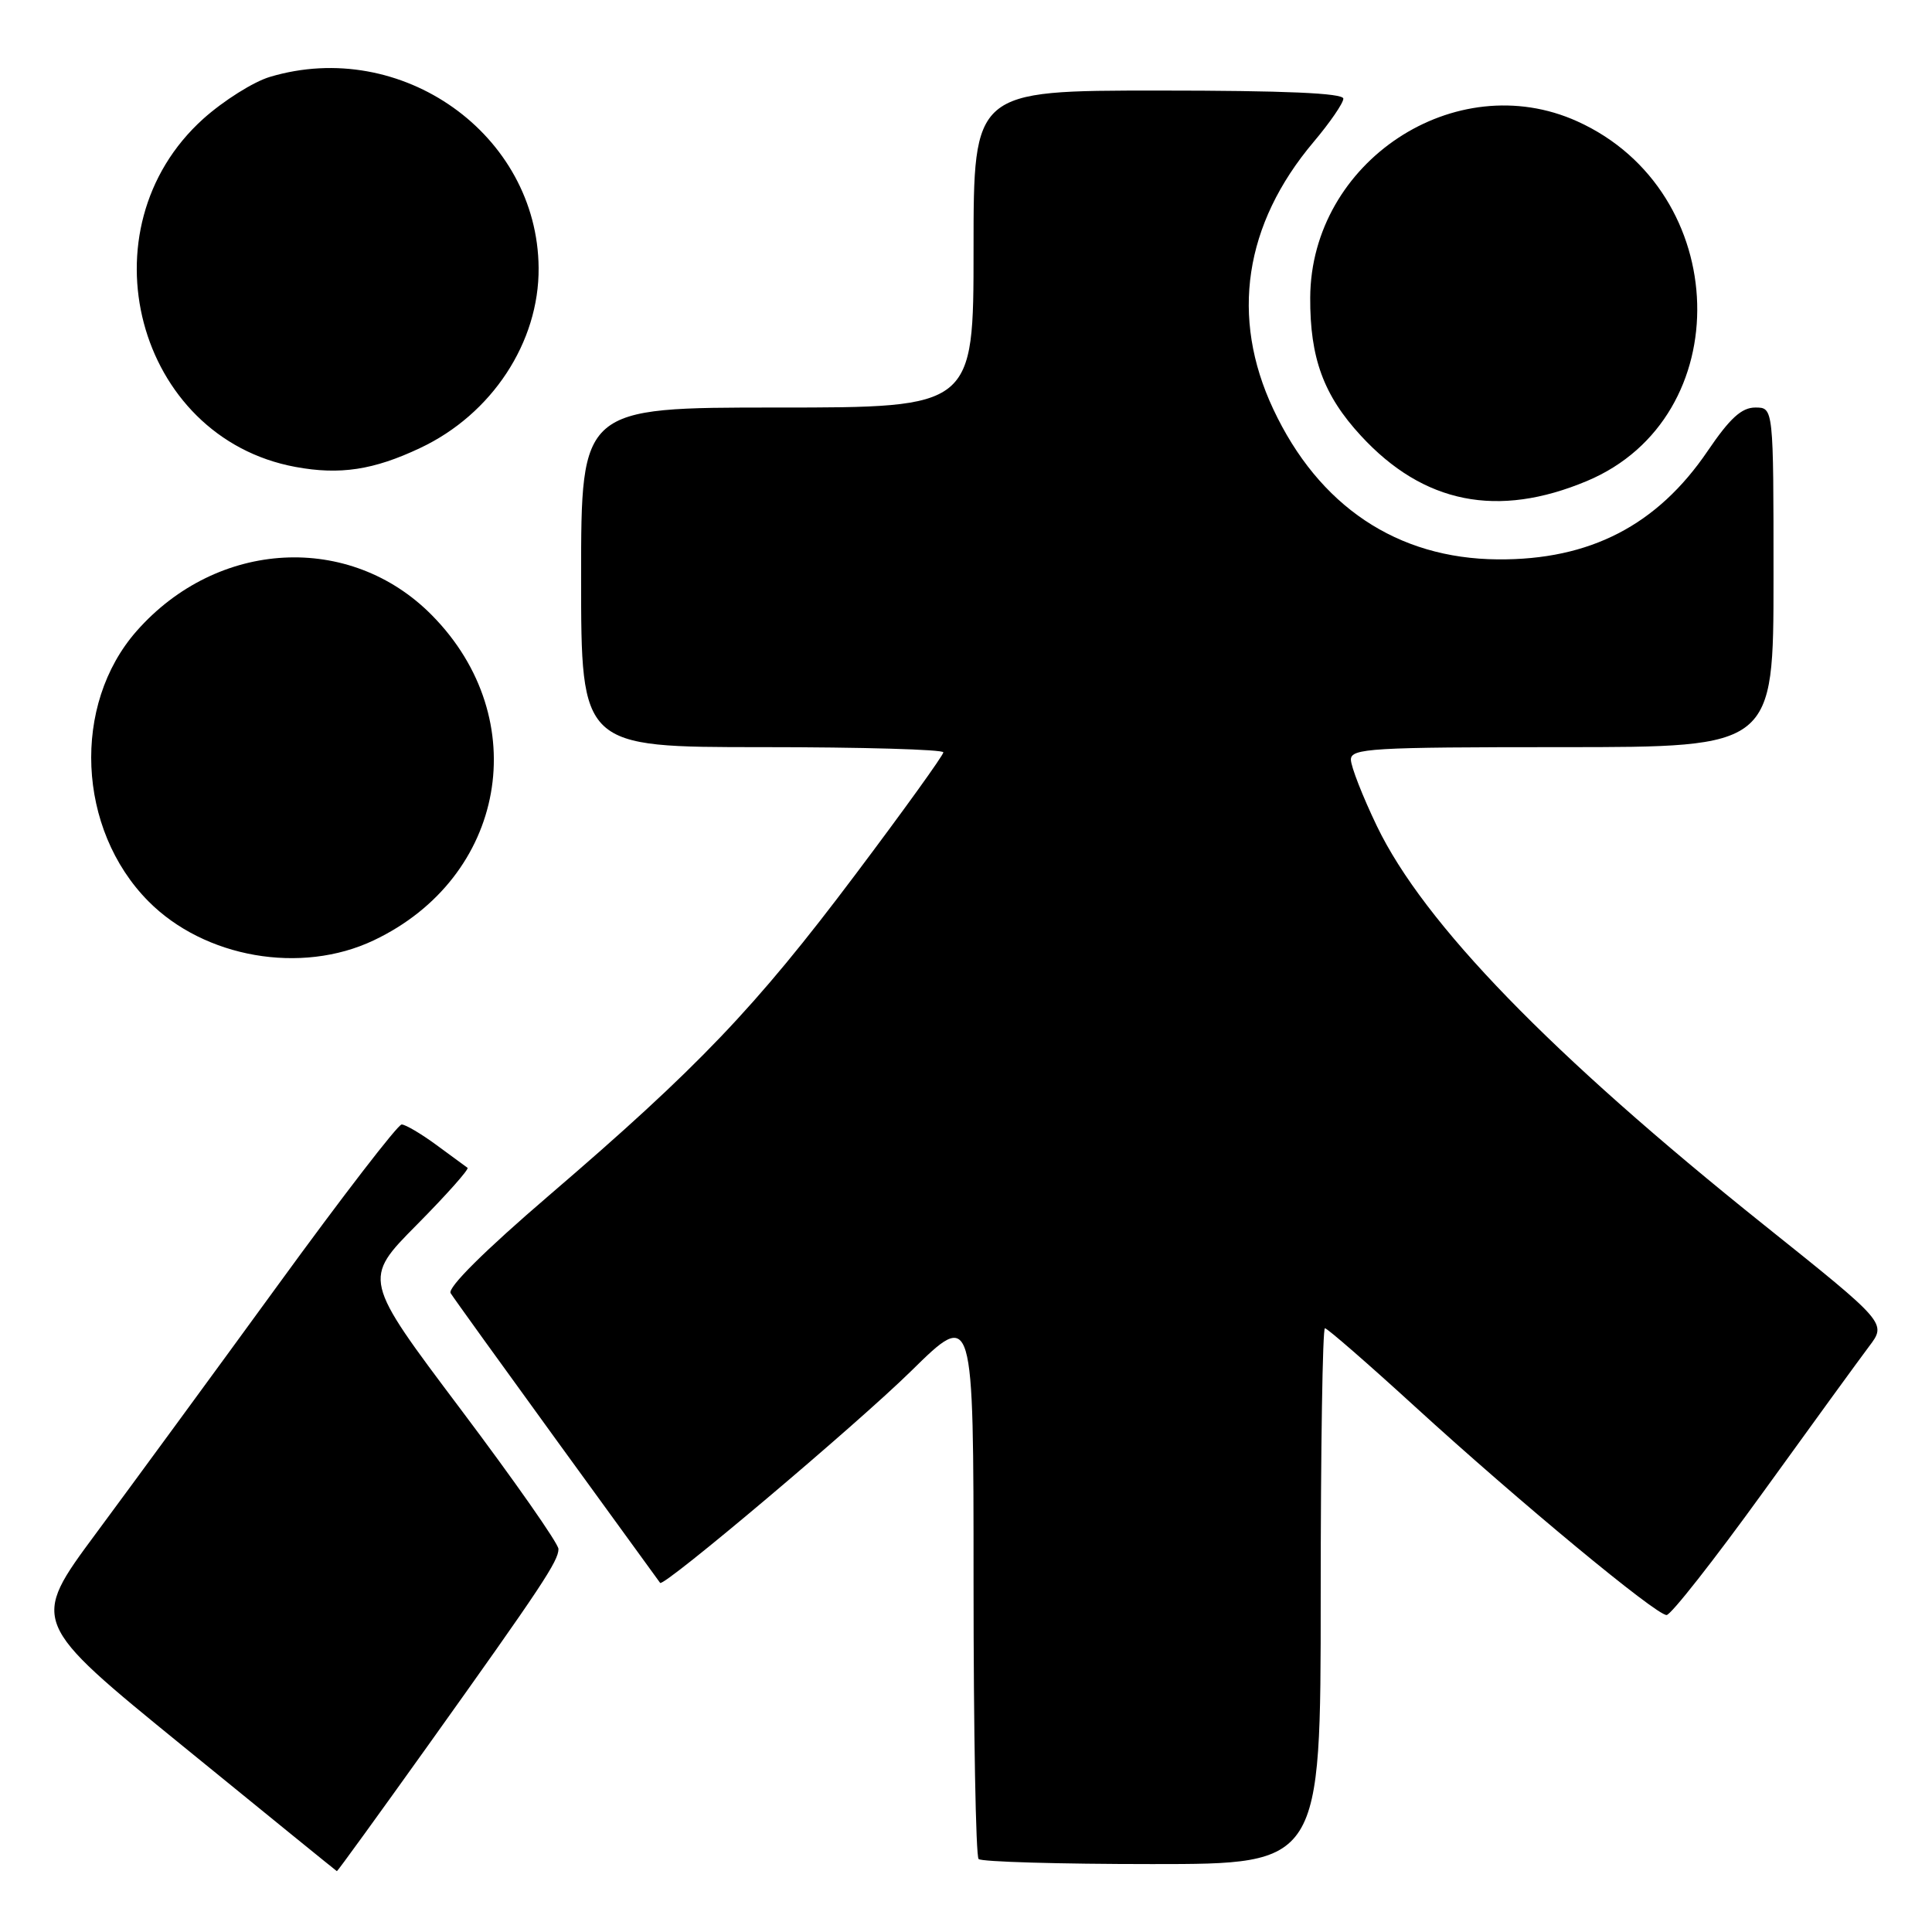 <?xml version="1.0" encoding="UTF-8" standalone="no"?>
<!DOCTYPE svg PUBLIC "-//W3C//DTD SVG 1.1//EN" "http://www.w3.org/Graphics/SVG/1.1/DTD/svg11.dtd" >
<svg xmlns="http://www.w3.org/2000/svg" xmlns:xlink="http://www.w3.org/1999/xlink" version="1.1" viewBox="0 0 256 256">
 <g >
 <path fill="currentColor"
d=" M 56.74 231.25 C 71.82 210.13 74.00 206.84 74.00 205.25 C 74.00 204.54 68.17 196.21 61.04 186.73 C 48.08 169.50 48.08 169.50 55.24 162.28 C 59.17 158.31 62.19 154.91 61.95 154.74 C 61.70 154.56 59.84 153.20 57.82 151.71 C 55.79 150.22 53.72 149.00 53.22 149.00 C 52.72 149.00 45.35 158.56 36.85 170.25 C 28.34 181.94 17.47 196.77 12.70 203.21 C 4.03 214.92 4.03 214.92 24.27 231.40 C 35.39 240.46 44.56 247.91 44.64 247.94 C 44.72 247.97 50.16 240.46 56.74 231.25 Z  M 175.00 211.50 C 175.00 191.97 175.25 176.00 175.56 176.00 C 175.87 176.00 181.25 180.68 187.52 186.41 C 201.30 199.00 219.42 214.00 220.83 214.00 C 221.40 214.00 227.14 206.69 233.60 197.75 C 240.05 188.81 246.38 180.11 247.66 178.41 C 250.00 175.32 250.00 175.32 233.75 162.32 C 205.48 139.71 188.66 122.37 182.45 109.47 C 180.55 105.52 179.00 101.55 179.00 100.65 C 179.00 99.16 181.68 99.00 207.00 99.00 C 235.00 99.00 235.00 99.00 235.00 76.50 C 235.00 54.00 235.00 54.00 232.59 54.00 C 230.77 54.00 229.22 55.42 226.28 59.75 C 219.60 69.60 210.67 74.22 198.46 74.12 C 185.13 74.02 174.74 67.07 168.71 54.20 C 163.00 42.04 164.86 29.72 174.05 18.82 C 176.22 16.25 178.00 13.66 178.00 13.07 C 178.00 12.34 170.24 12.00 153.50 12.00 C 129.00 12.00 129.00 12.00 129.00 33.00 C 129.00 54.00 129.00 54.00 103.00 54.00 C 77.00 54.00 77.00 54.00 77.00 76.50 C 77.00 99.00 77.00 99.00 101.00 99.00 C 114.20 99.00 125.00 99.31 125.00 99.69 C 125.00 100.07 119.74 107.38 113.30 115.94 C 100.10 133.50 92.49 141.47 72.75 158.40 C 64.24 165.70 59.27 170.63 59.71 171.35 C 60.10 171.98 66.47 180.82 73.86 191.00 C 81.25 201.18 87.37 209.61 87.47 209.74 C 87.92 210.36 113.47 188.80 120.75 181.65 C 129.00 173.54 129.00 173.54 129.00 209.61 C 129.00 229.44 129.30 245.97 129.67 246.33 C 130.03 246.70 140.38 247.00 152.67 247.00 C 175.00 247.00 175.00 247.00 175.00 211.50 Z  M 49.50 124.61 C 67.05 116.30 70.82 95.28 57.23 81.52 C 46.38 70.53 28.80 71.47 18.10 83.62 C 9.50 93.39 10.21 109.87 19.65 119.41 C 27.09 126.93 39.90 129.16 49.50 124.61 Z  M 210.29 63.73 C 230.37 55.30 229.56 25.36 209.00 16.08 C 192.85 8.78 173.70 21.42 173.61 39.44 C 173.57 47.43 175.38 52.38 180.33 57.74 C 188.62 66.74 198.45 68.70 210.29 63.73 Z  M 55.68 59.36 C 65.18 54.89 71.45 45.35 71.37 35.50 C 71.24 17.80 53.19 4.97 35.76 10.19 C 33.58 10.84 29.62 13.34 26.95 15.73 C 10.74 30.31 18.05 57.98 39.15 61.87 C 45.03 62.96 49.51 62.28 55.68 59.36 Z "/>
</g>
</svg>